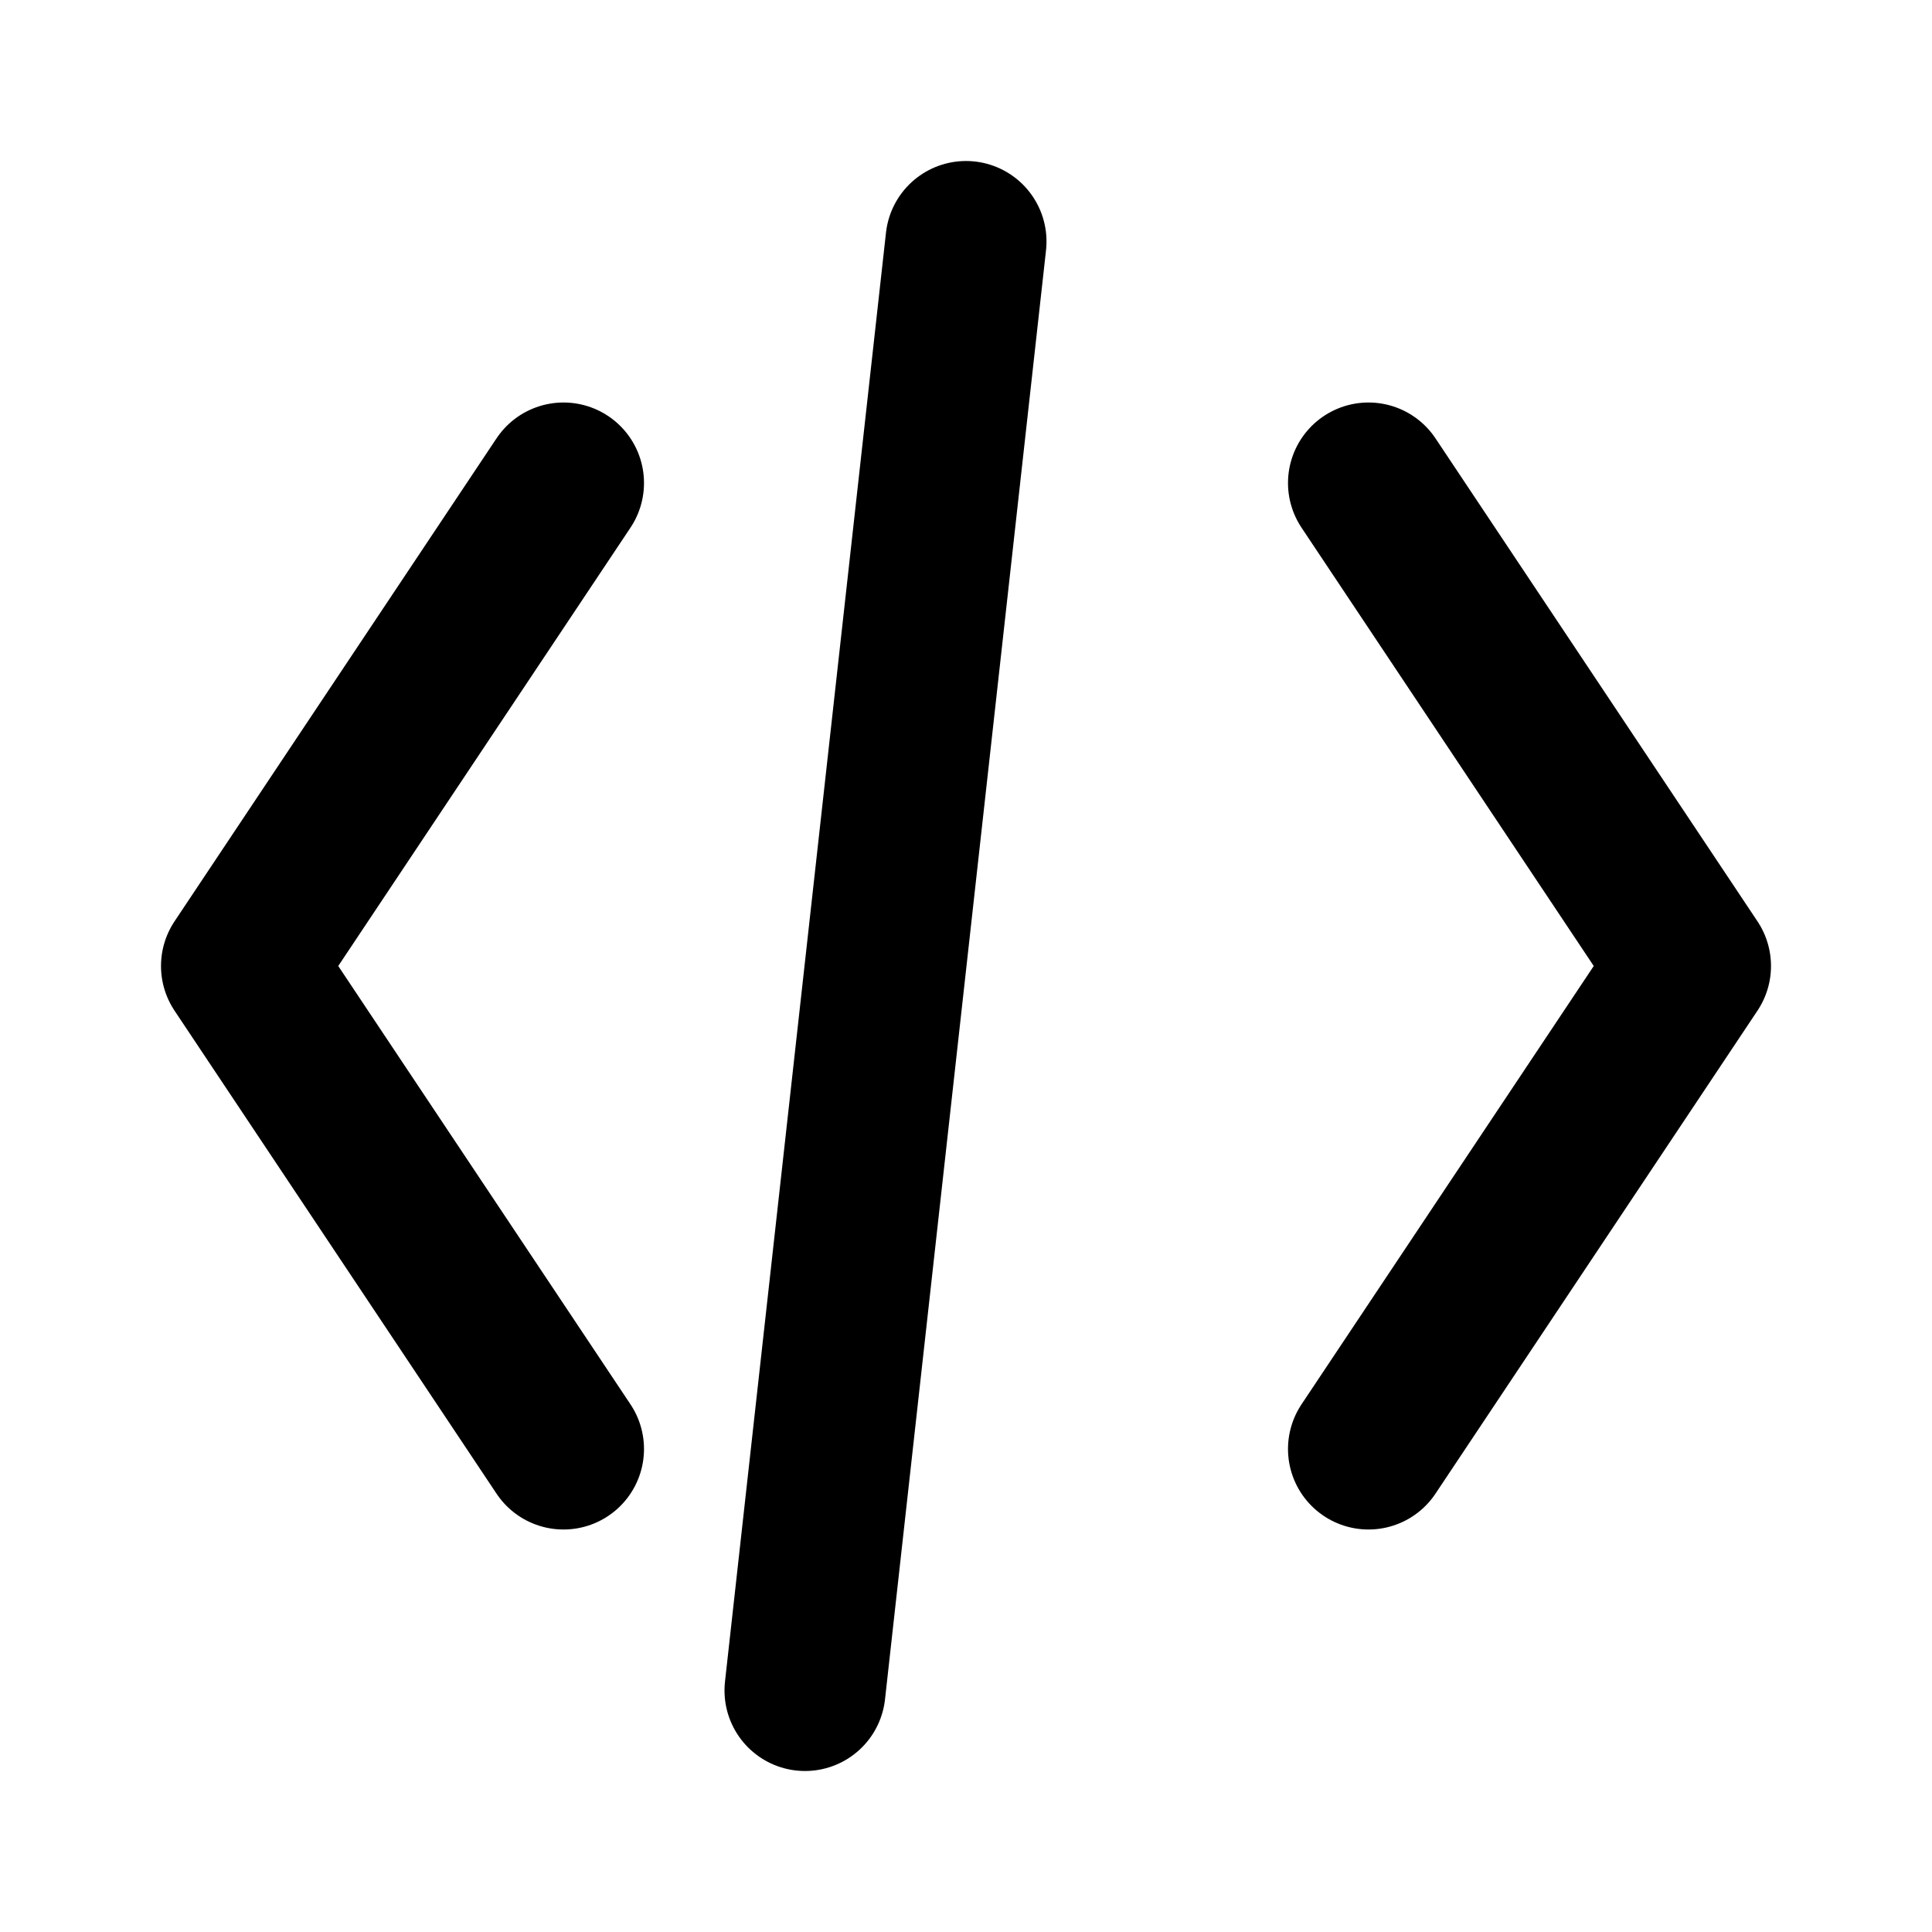 <svg xmlns="http://www.w3.org/2000/svg" viewBox="0 0 24 24" fill="none" stroke="currentColor" stroke-linecap="round" stroke-linejoin="round" stroke-miterlimit="10" stroke-width="2"><path d="M17 18l4-6-4-6m-5-3l-2 18M7 6l-4 6 4 6"/></svg>